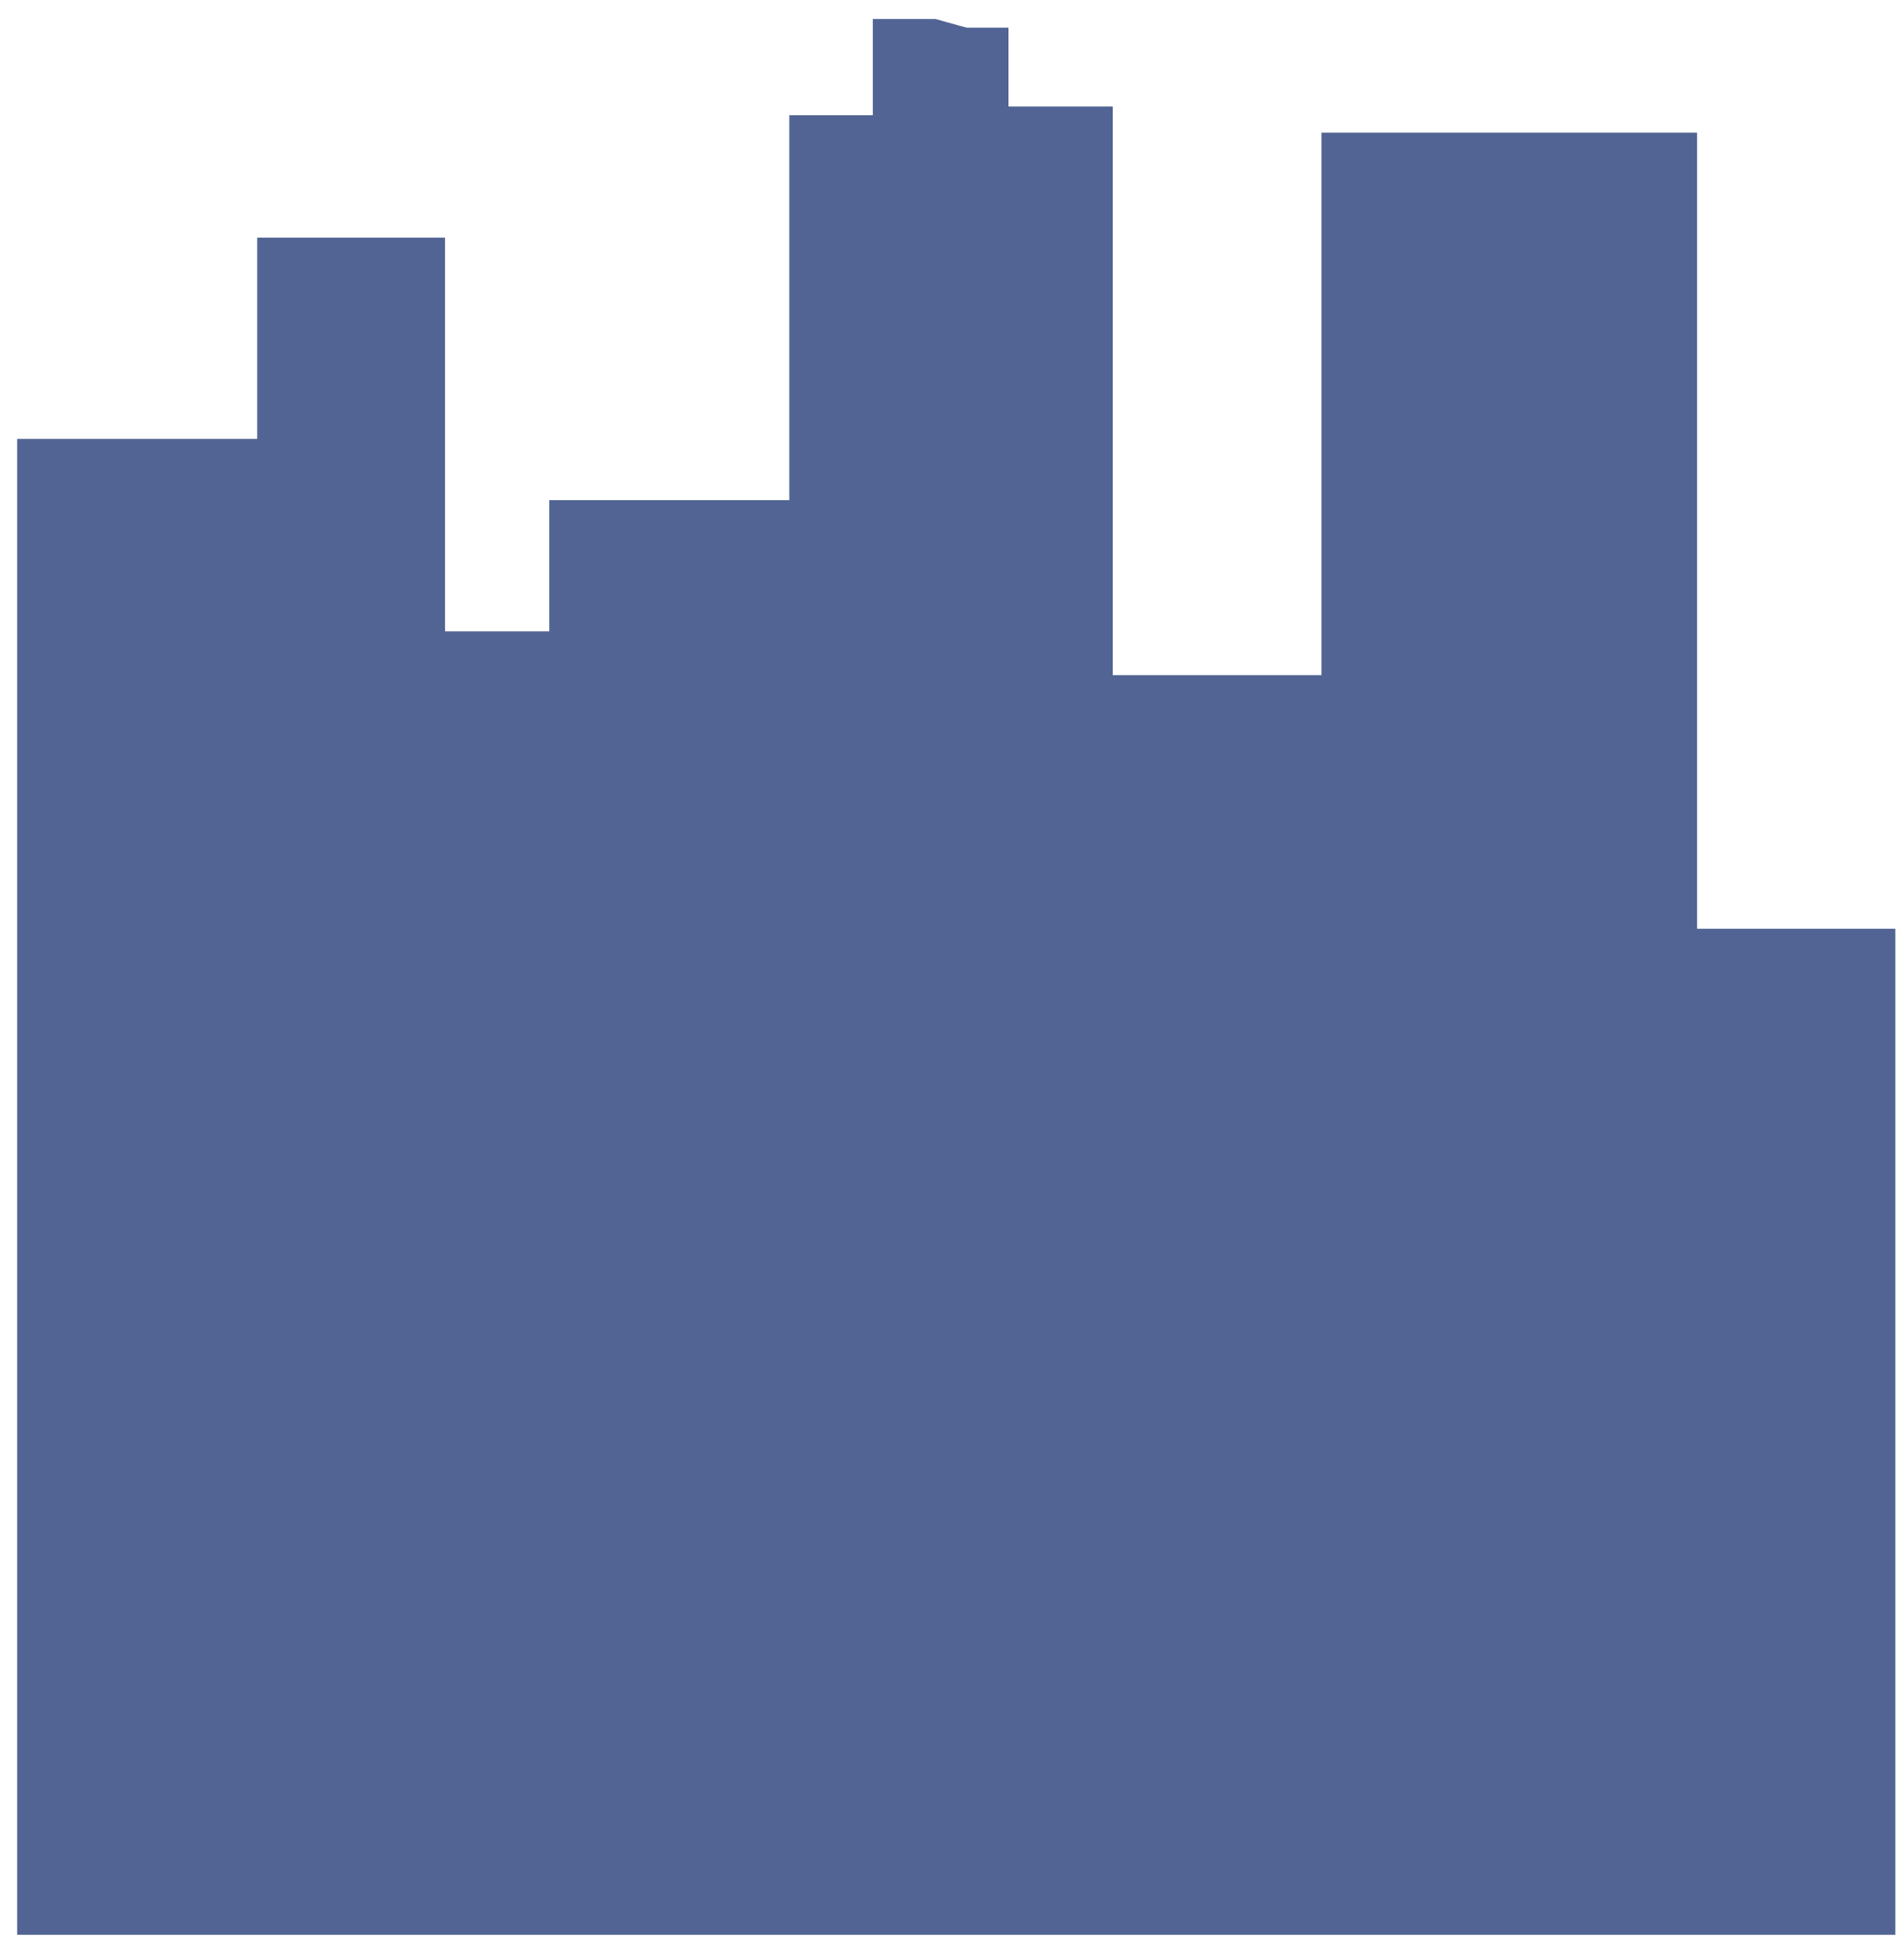 <?xml version="1.0" encoding="UTF-8" standalone="no"?><svg width='95' height='97' viewBox='0 0 95 97' fill='none' xmlns='http://www.w3.org/2000/svg'>
<path d='M46.672 0.948H43.548V5.75H39.383V24.959H27.409V31.507H22.203V11.862H12.831V21.903H0.857V96.554H94.569V46.35H84.677V6.623H65.935V33.69H55.522V5.313H50.316V1.384H48.234' fill='#516493'/>
</svg>
